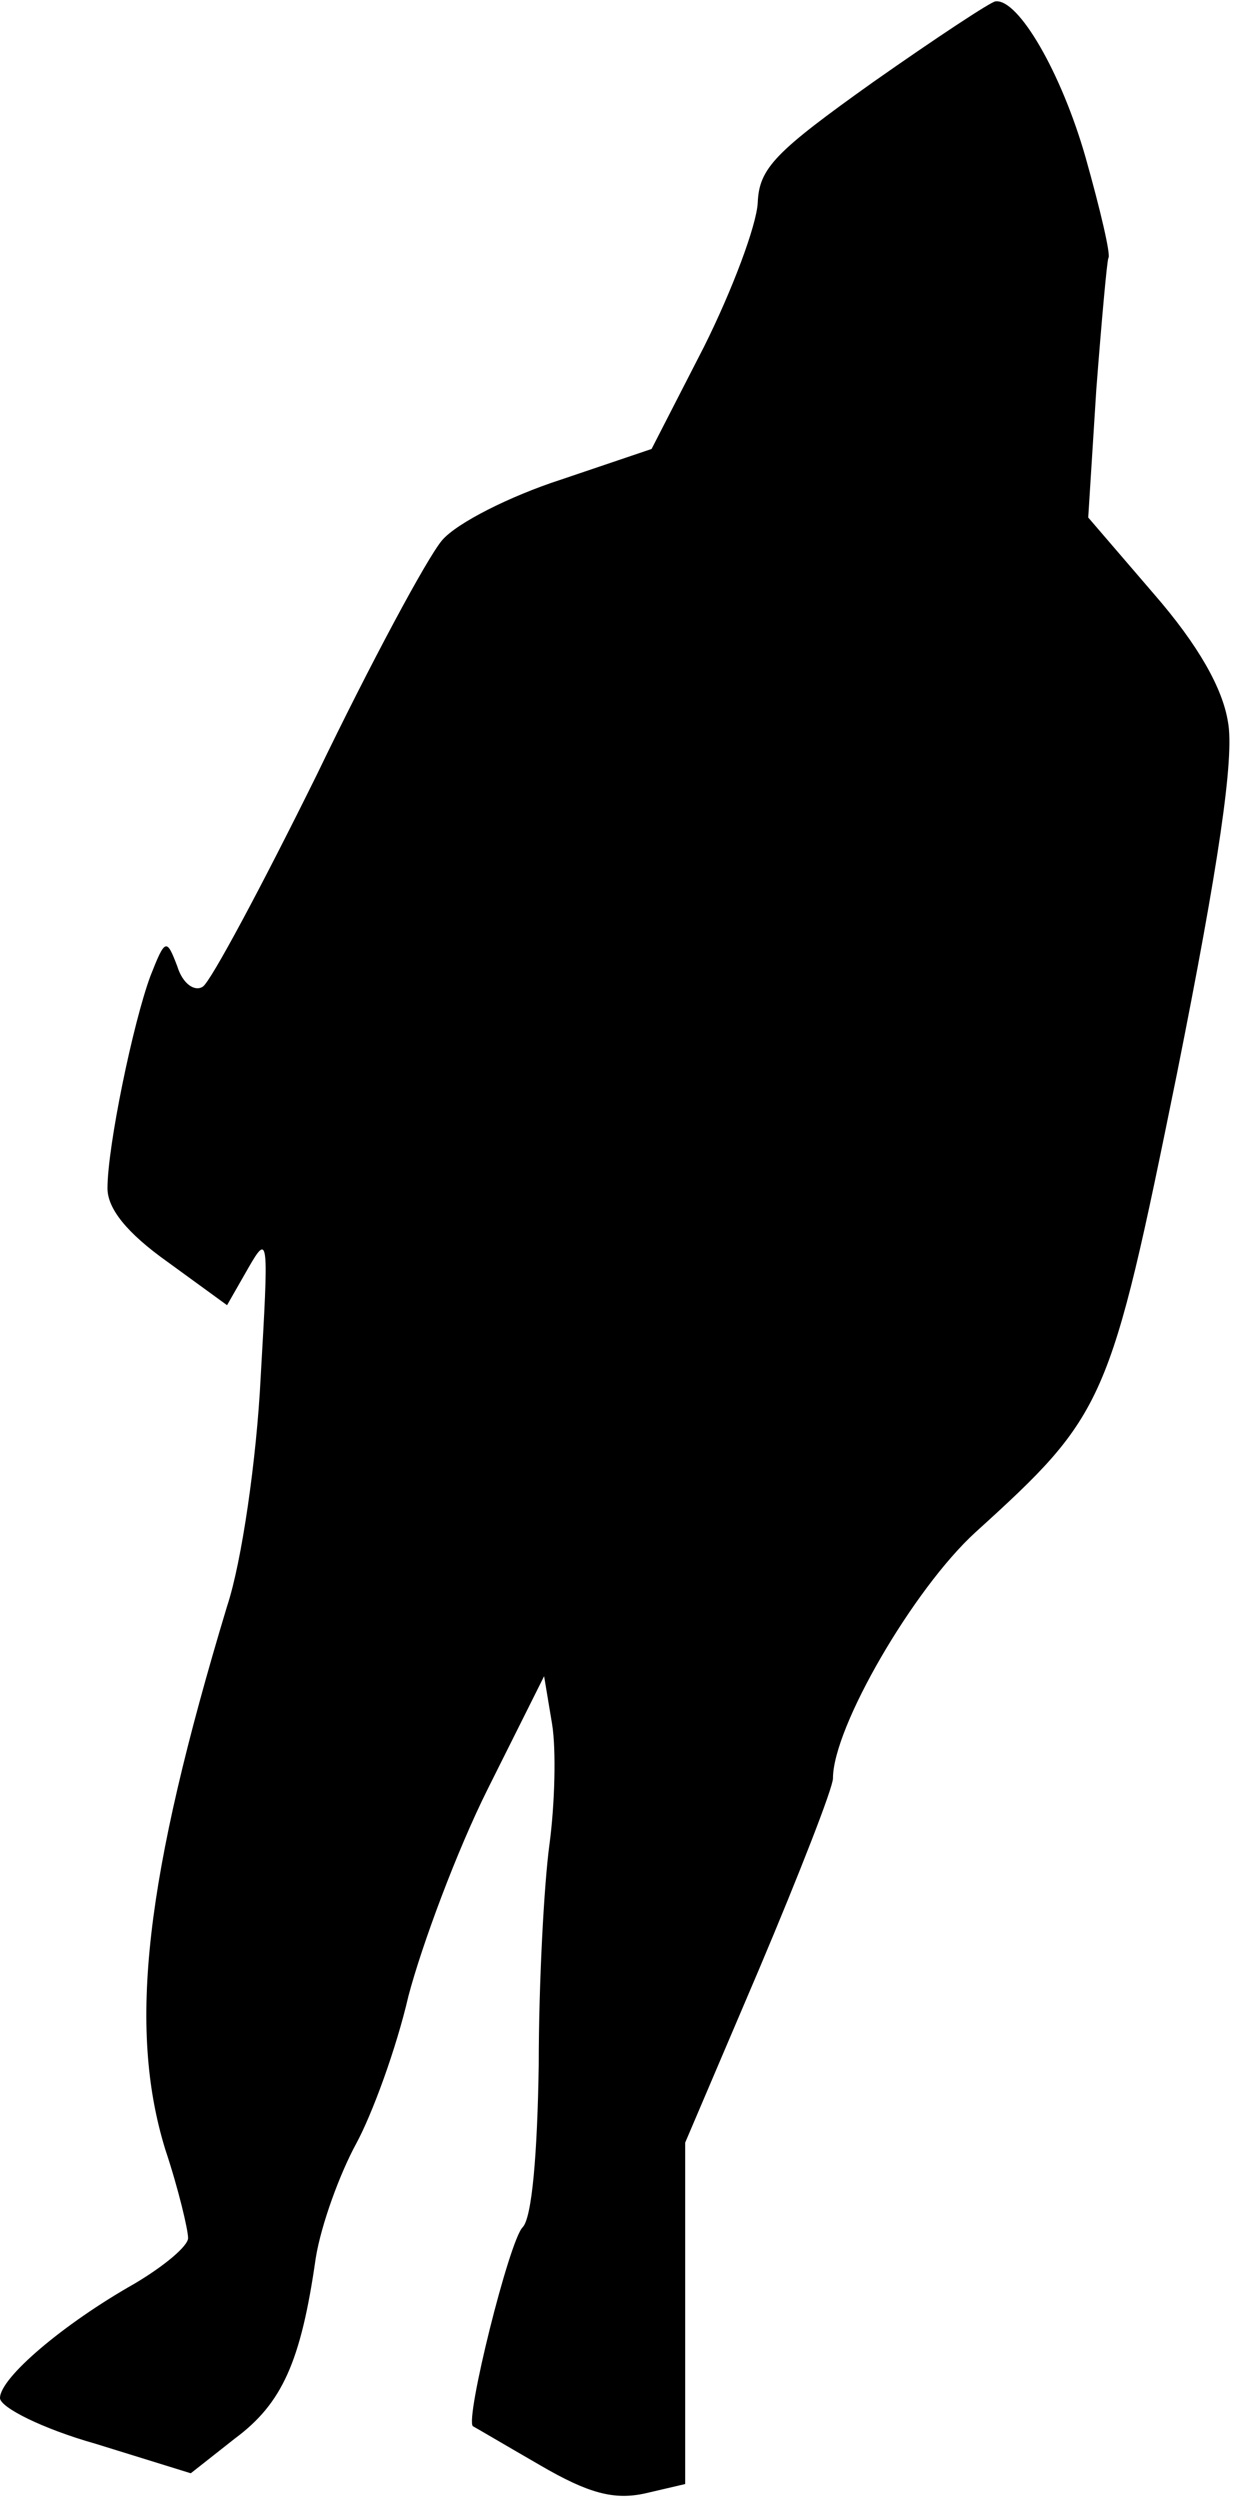 <?xml version="1.0" standalone="no"?>
<!DOCTYPE svg PUBLIC "-//W3C//DTD SVG 20010904//EN"
 "http://www.w3.org/TR/2001/REC-SVG-20010904/DTD/svg10.dtd">
<svg version="1.0" xmlns="http://www.w3.org/2000/svg"
 width="92pt" height="186pt" viewBox="0 0 92 186"
 preserveAspectRatio="xMidYMid meet">
<g transform="translate(0,186) scale(0.1,-0.1)"
fill="#000000" stroke="none">
<path fill="#000000" stroke="none" d="M650 1799 c-73 -52 -85 -64 -86 -90 -1
-17 -19 -65 -40 -107 l-39 -76 -68 -23 c-37 -12 -77 -32 -88 -45 -11 -13 -53
-91 -93 -174 -41 -83 -79 -154 -85 -158 -6 -4 -15 2 -19 15 -8 21 -9 21 -20
-7 -13 -35 -32 -127 -32 -158 0 -15 14 -33 45 -55 l44 -32 16 28 c15 26 15 22
9 -82 -3 -60 -14 -137 -25 -170 -61 -202 -74 -313 -46 -404 10 -30 17 -60 17
-66 0 -6 -18 -21 -40 -34 -53 -30 -100 -70 -100 -85 0 -7 32 -23 71 -34 l71
-22 33 26 c35 26 49 57 60 134 4 25 18 63 30 85 12 22 30 71 39 110 10 38 36
108 59 154 l42 84 6 -36 c3 -19 2 -59 -2 -89 -4 -29 -8 -103 -8 -164 -1 -66
-5 -114 -12 -121 -10 -10 -43 -143 -37 -148 2 -1 24 -14 50 -29 36 -21 55 -26
78 -21 l30 7 0 127 0 127 55 129 c30 71 55 135 55 142 0 38 60 141 106 183 97
88 100 95 150 341 31 155 43 236 38 262 -4 25 -22 57 -55 95 l-49 57 6 95 c4
52 8 96 9 98 2 2 -6 36 -17 75 -18 63 -50 118 -67 116 -3 0 -44 -27 -91 -60z"/>
</g>
</svg>
